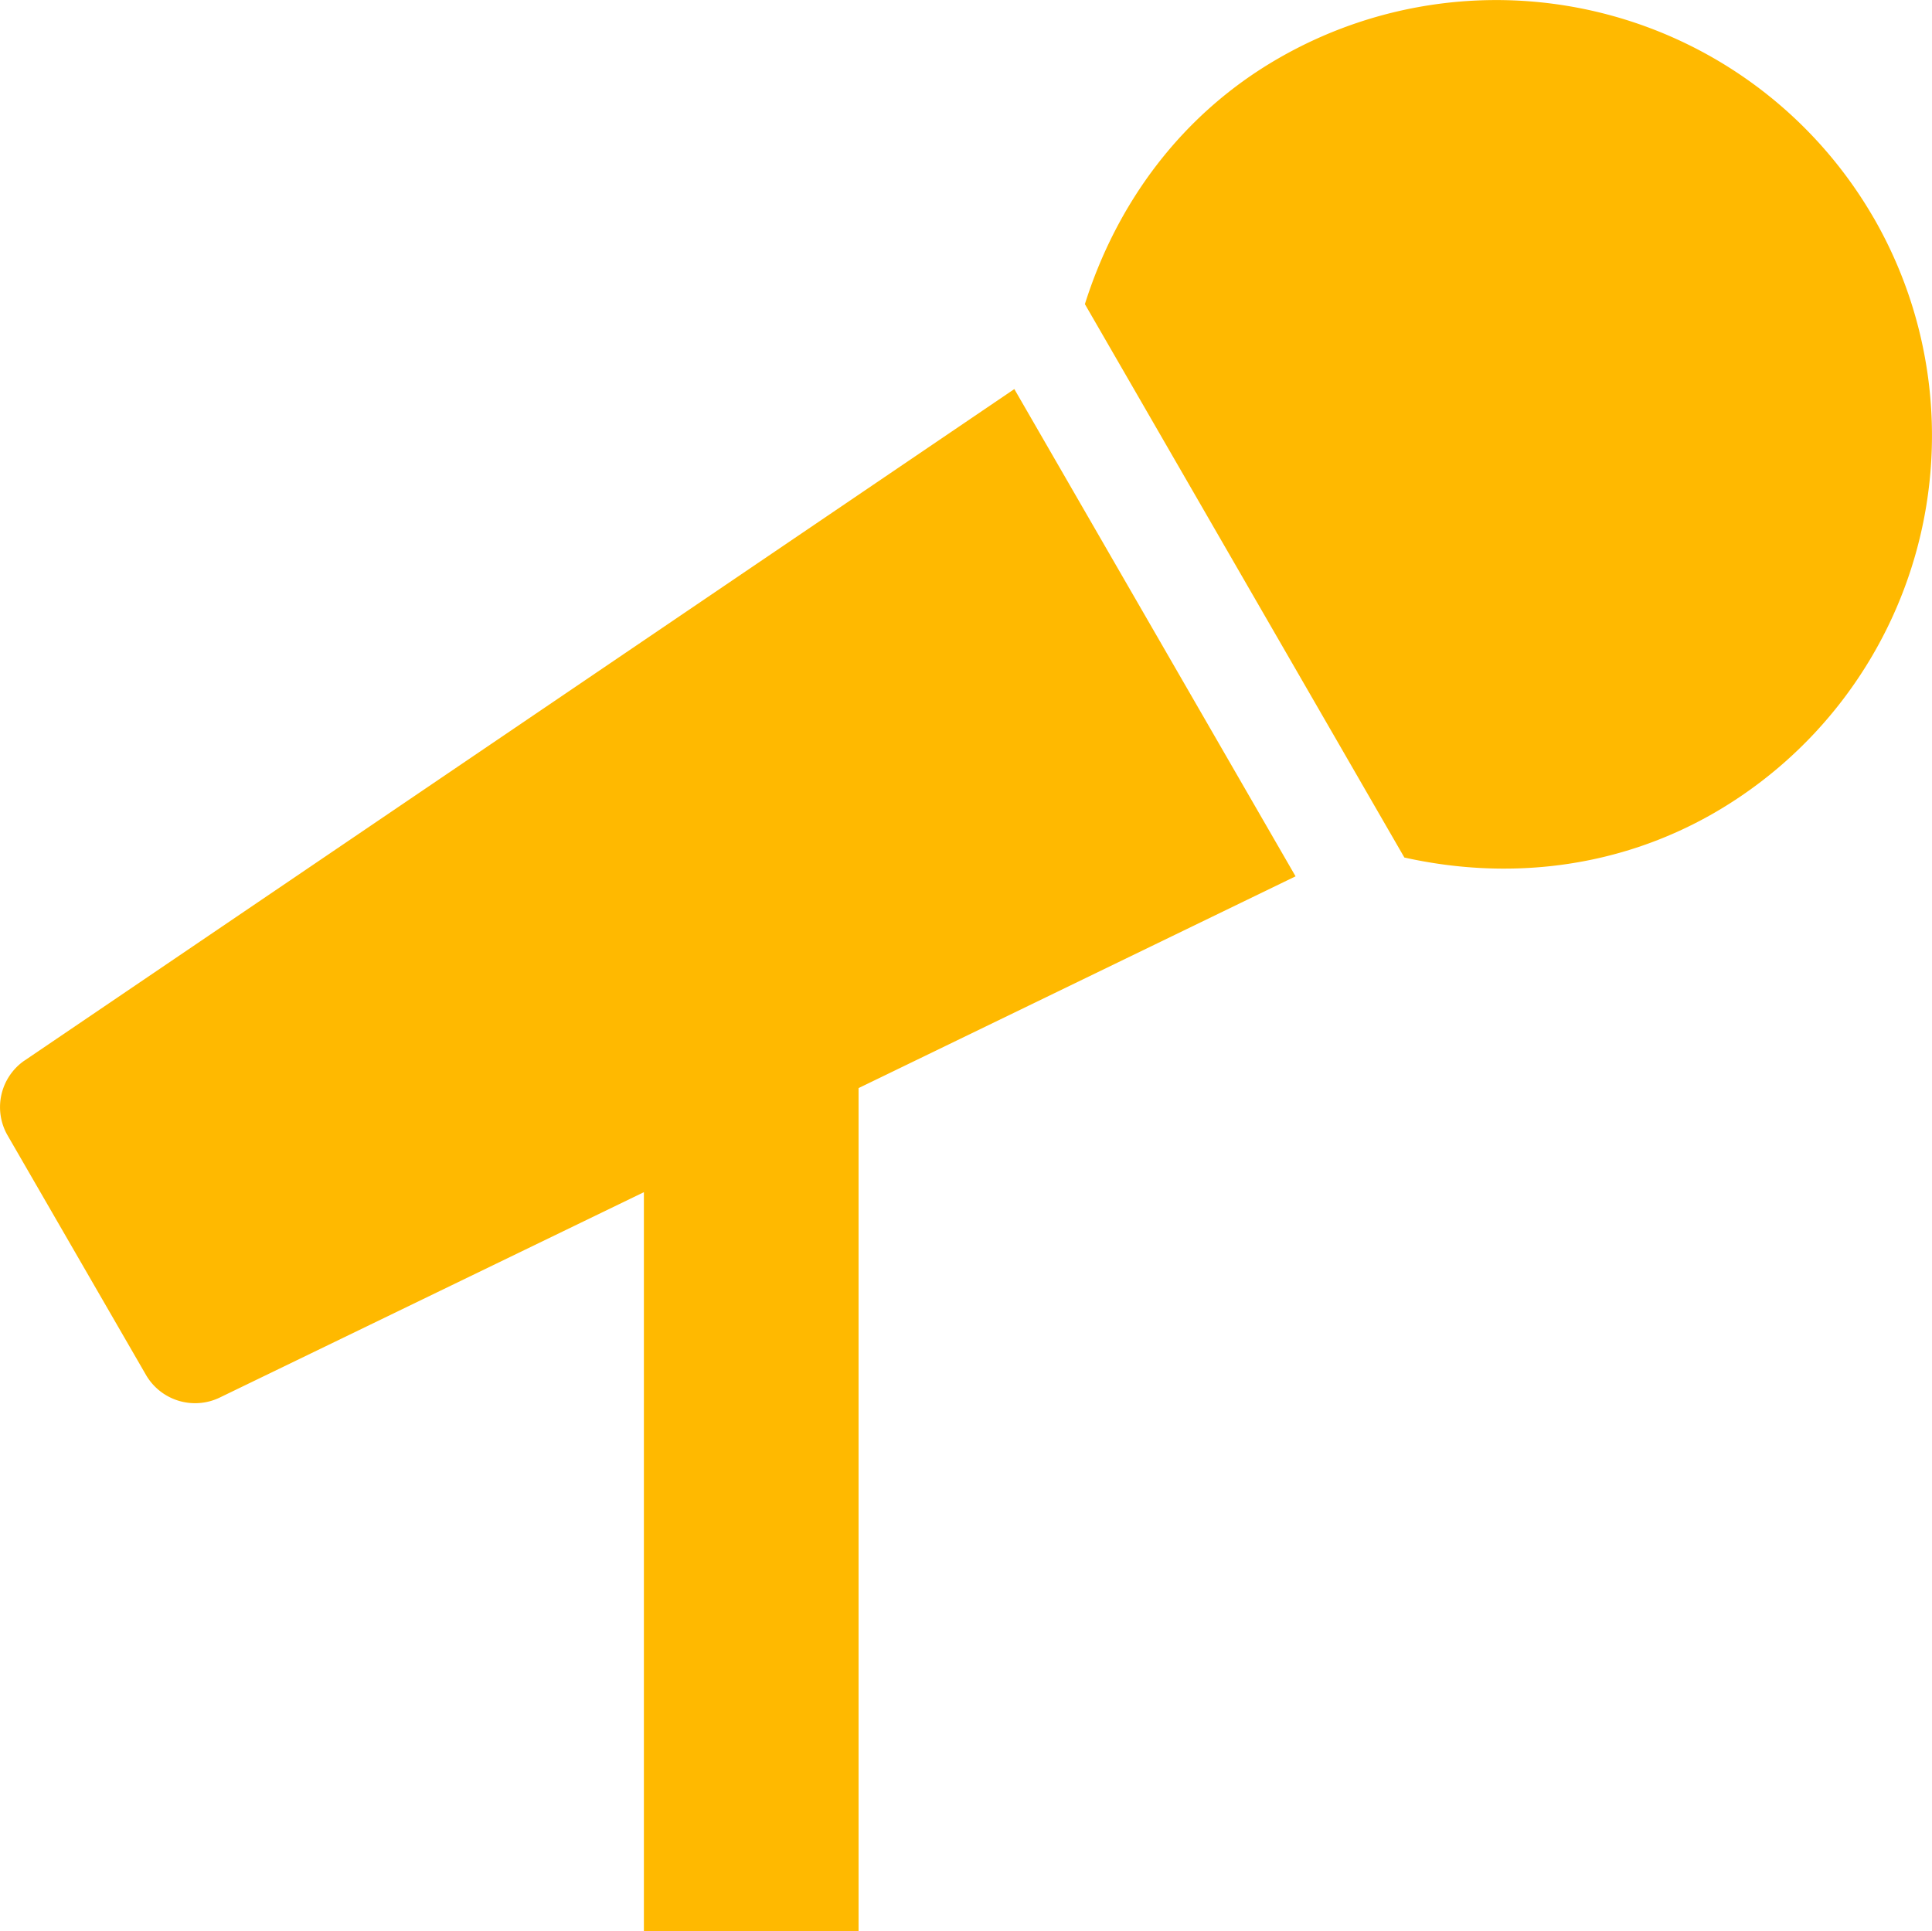 <svg xmlns="http://www.w3.org/2000/svg" width="355.584" height="355.438" viewBox="0 0 355.584 355.438">
  <path id="modern-mic" d="M6.068,196.858a10.424,10.424,0,0,0-3.136,13.631L28.54,254.816a10.451,10.451,0,0,0,13.372,4.112l78.2-37.869V357.052h39.511V201.9l80.43-38.98-51.76-89.691L6.08,196.858ZM346.433,41.689a80.226,80.226,0,0,0-109.57-29.312c-17.978,10.372-29.794,26.843-35.585,45.216l58.8,101.865c18.793,4.186,38.98,2.173,57-8.2a80.217,80.217,0,0,0,29.362-109.57Z" transform="translate(-1.604 -1.613)" fill="#ffb900"/>
</svg>
